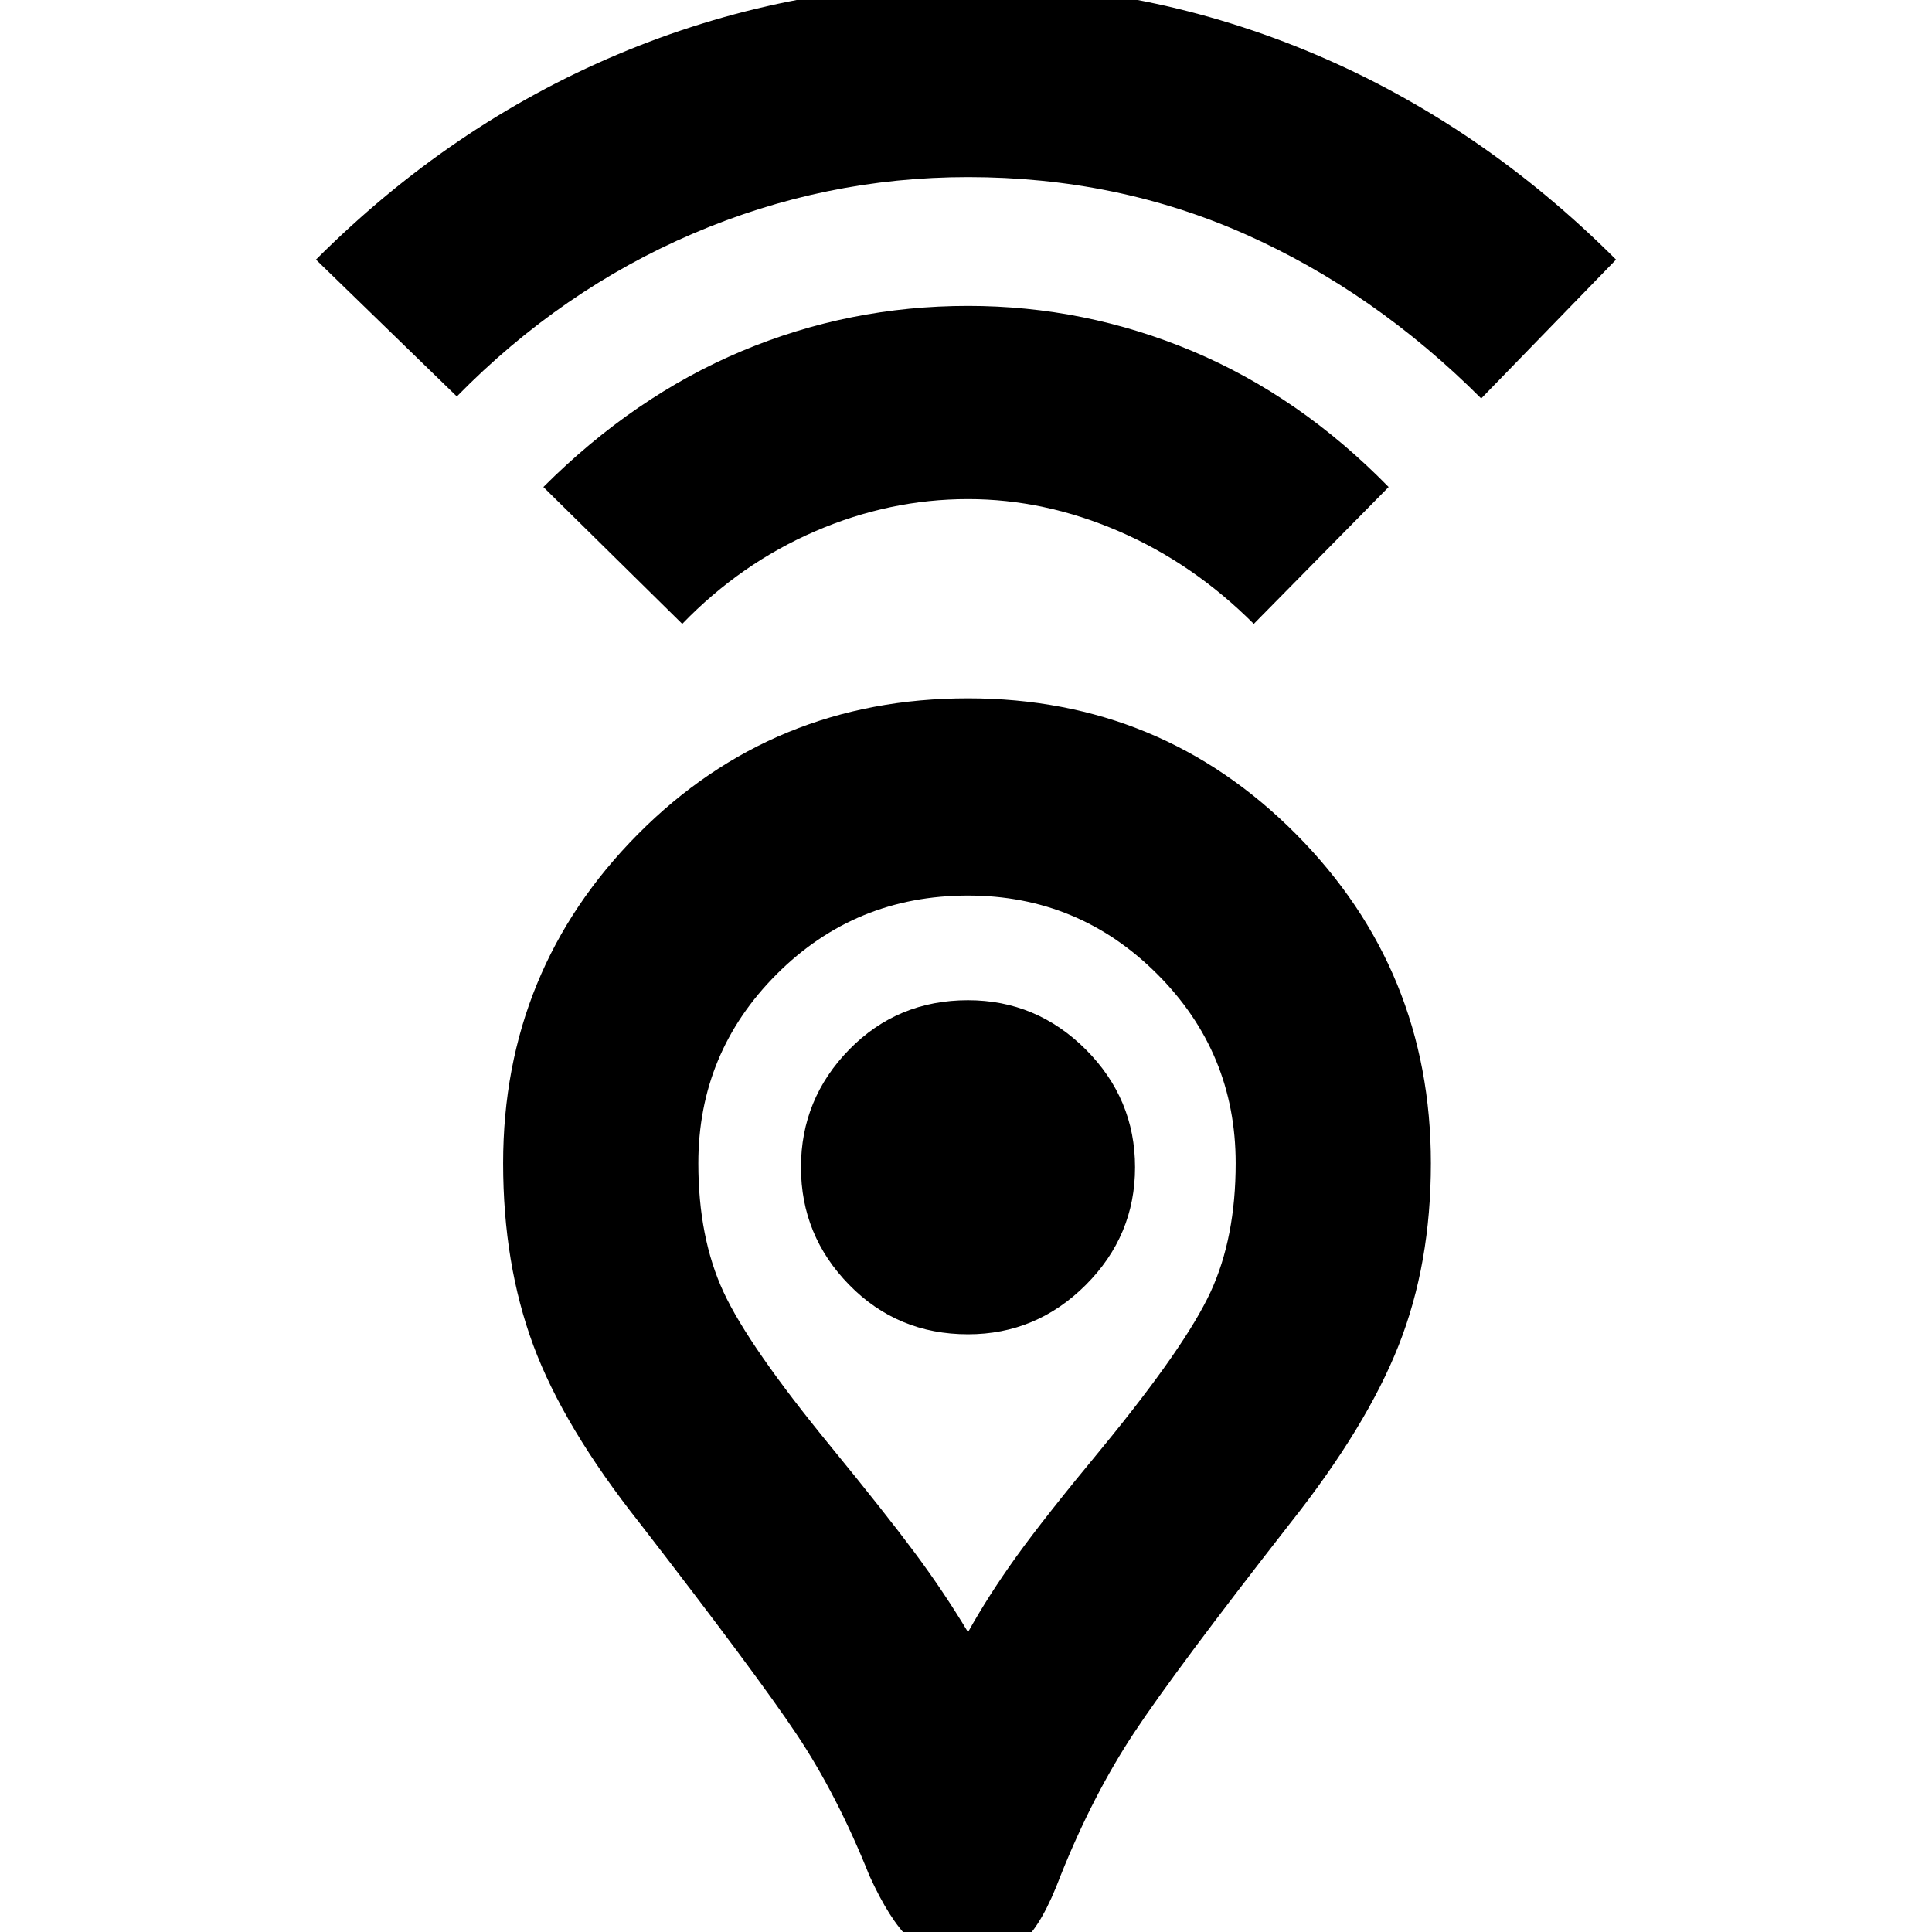 <svg xmlns="http://www.w3.org/2000/svg" height="24" width="24"><path d="M12.025 20.275Q12.275 19.825 12.625 19.337Q12.975 18.85 13.7 17.975Q14.725 16.725 15.038 16.05Q15.35 15.375 15.35 14.45Q15.35 13.075 14.375 12.1Q13.4 11.125 12.025 11.125Q10.625 11.125 9.65 12.1Q8.675 13.075 8.675 14.45Q8.675 15.375 8.988 16.05Q9.3 16.725 10.325 17.975Q11 18.8 11.363 19.288Q11.725 19.775 12.025 20.275ZM12.025 24.325Q11.55 24.325 11.3 24.087Q11.05 23.85 10.8 23.3Q10.4 22.3 9.9 21.55Q9.4 20.8 7.95 18.925Q7 17.725 6.625 16.712Q6.25 15.7 6.25 14.45Q6.25 12.05 7.925 10.362Q9.6 8.675 12.025 8.675Q14.425 8.675 16.1 10.362Q17.775 12.05 17.775 14.45Q17.775 15.7 17.375 16.712Q16.975 17.725 16.025 18.925Q14.6 20.75 14.088 21.525Q13.575 22.3 13.175 23.3Q12.95 23.9 12.713 24.112Q12.475 24.325 12.025 24.325ZM12.025 16.575Q12.875 16.575 13.488 15.962Q14.1 15.35 14.1 14.5Q14.1 13.65 13.488 13.037Q12.875 12.425 12.025 12.425Q11.15 12.425 10.55 13.037Q9.95 13.65 9.95 14.5Q9.95 15.35 10.55 15.962Q11.15 16.575 12.025 16.575ZM8.475 7.75 6.75 6.05Q7.875 4.925 9.213 4.362Q10.55 3.8 12.025 3.8Q13.475 3.8 14.813 4.362Q16.15 4.925 17.25 6.05L15.575 7.75Q14.825 7 13.9 6.6Q12.975 6.2 12.025 6.2Q11.05 6.2 10.125 6.6Q9.2 7 8.475 7.75ZM5.675 4.925 3.925 3.225Q5.6 1.55 7.675 0.675Q9.75 -0.2 12.025 -0.2Q14.275 -0.2 16.338 0.675Q18.4 1.55 20.075 3.225L18.4 4.95Q17.075 3.625 15.475 2.912Q13.875 2.2 12.025 2.2Q10.25 2.2 8.613 2.9Q6.975 3.6 5.675 4.925ZM12.025 14.5Q12.025 14.5 12.025 14.5Q12.025 14.5 12.025 14.5Q12.025 14.5 12.025 14.5Q12.025 14.5 12.025 14.5Q12.025 14.5 12.025 14.5Q12.025 14.5 12.025 14.5Q12.025 14.5 12.025 14.5Q12.025 14.5 12.025 14.5Q12.025 14.5 12.025 14.5Q12.025 14.5 12.025 14.5Q12.025 14.5 12.025 14.5Q12.025 14.5 12.025 14.5Z"/></svg>